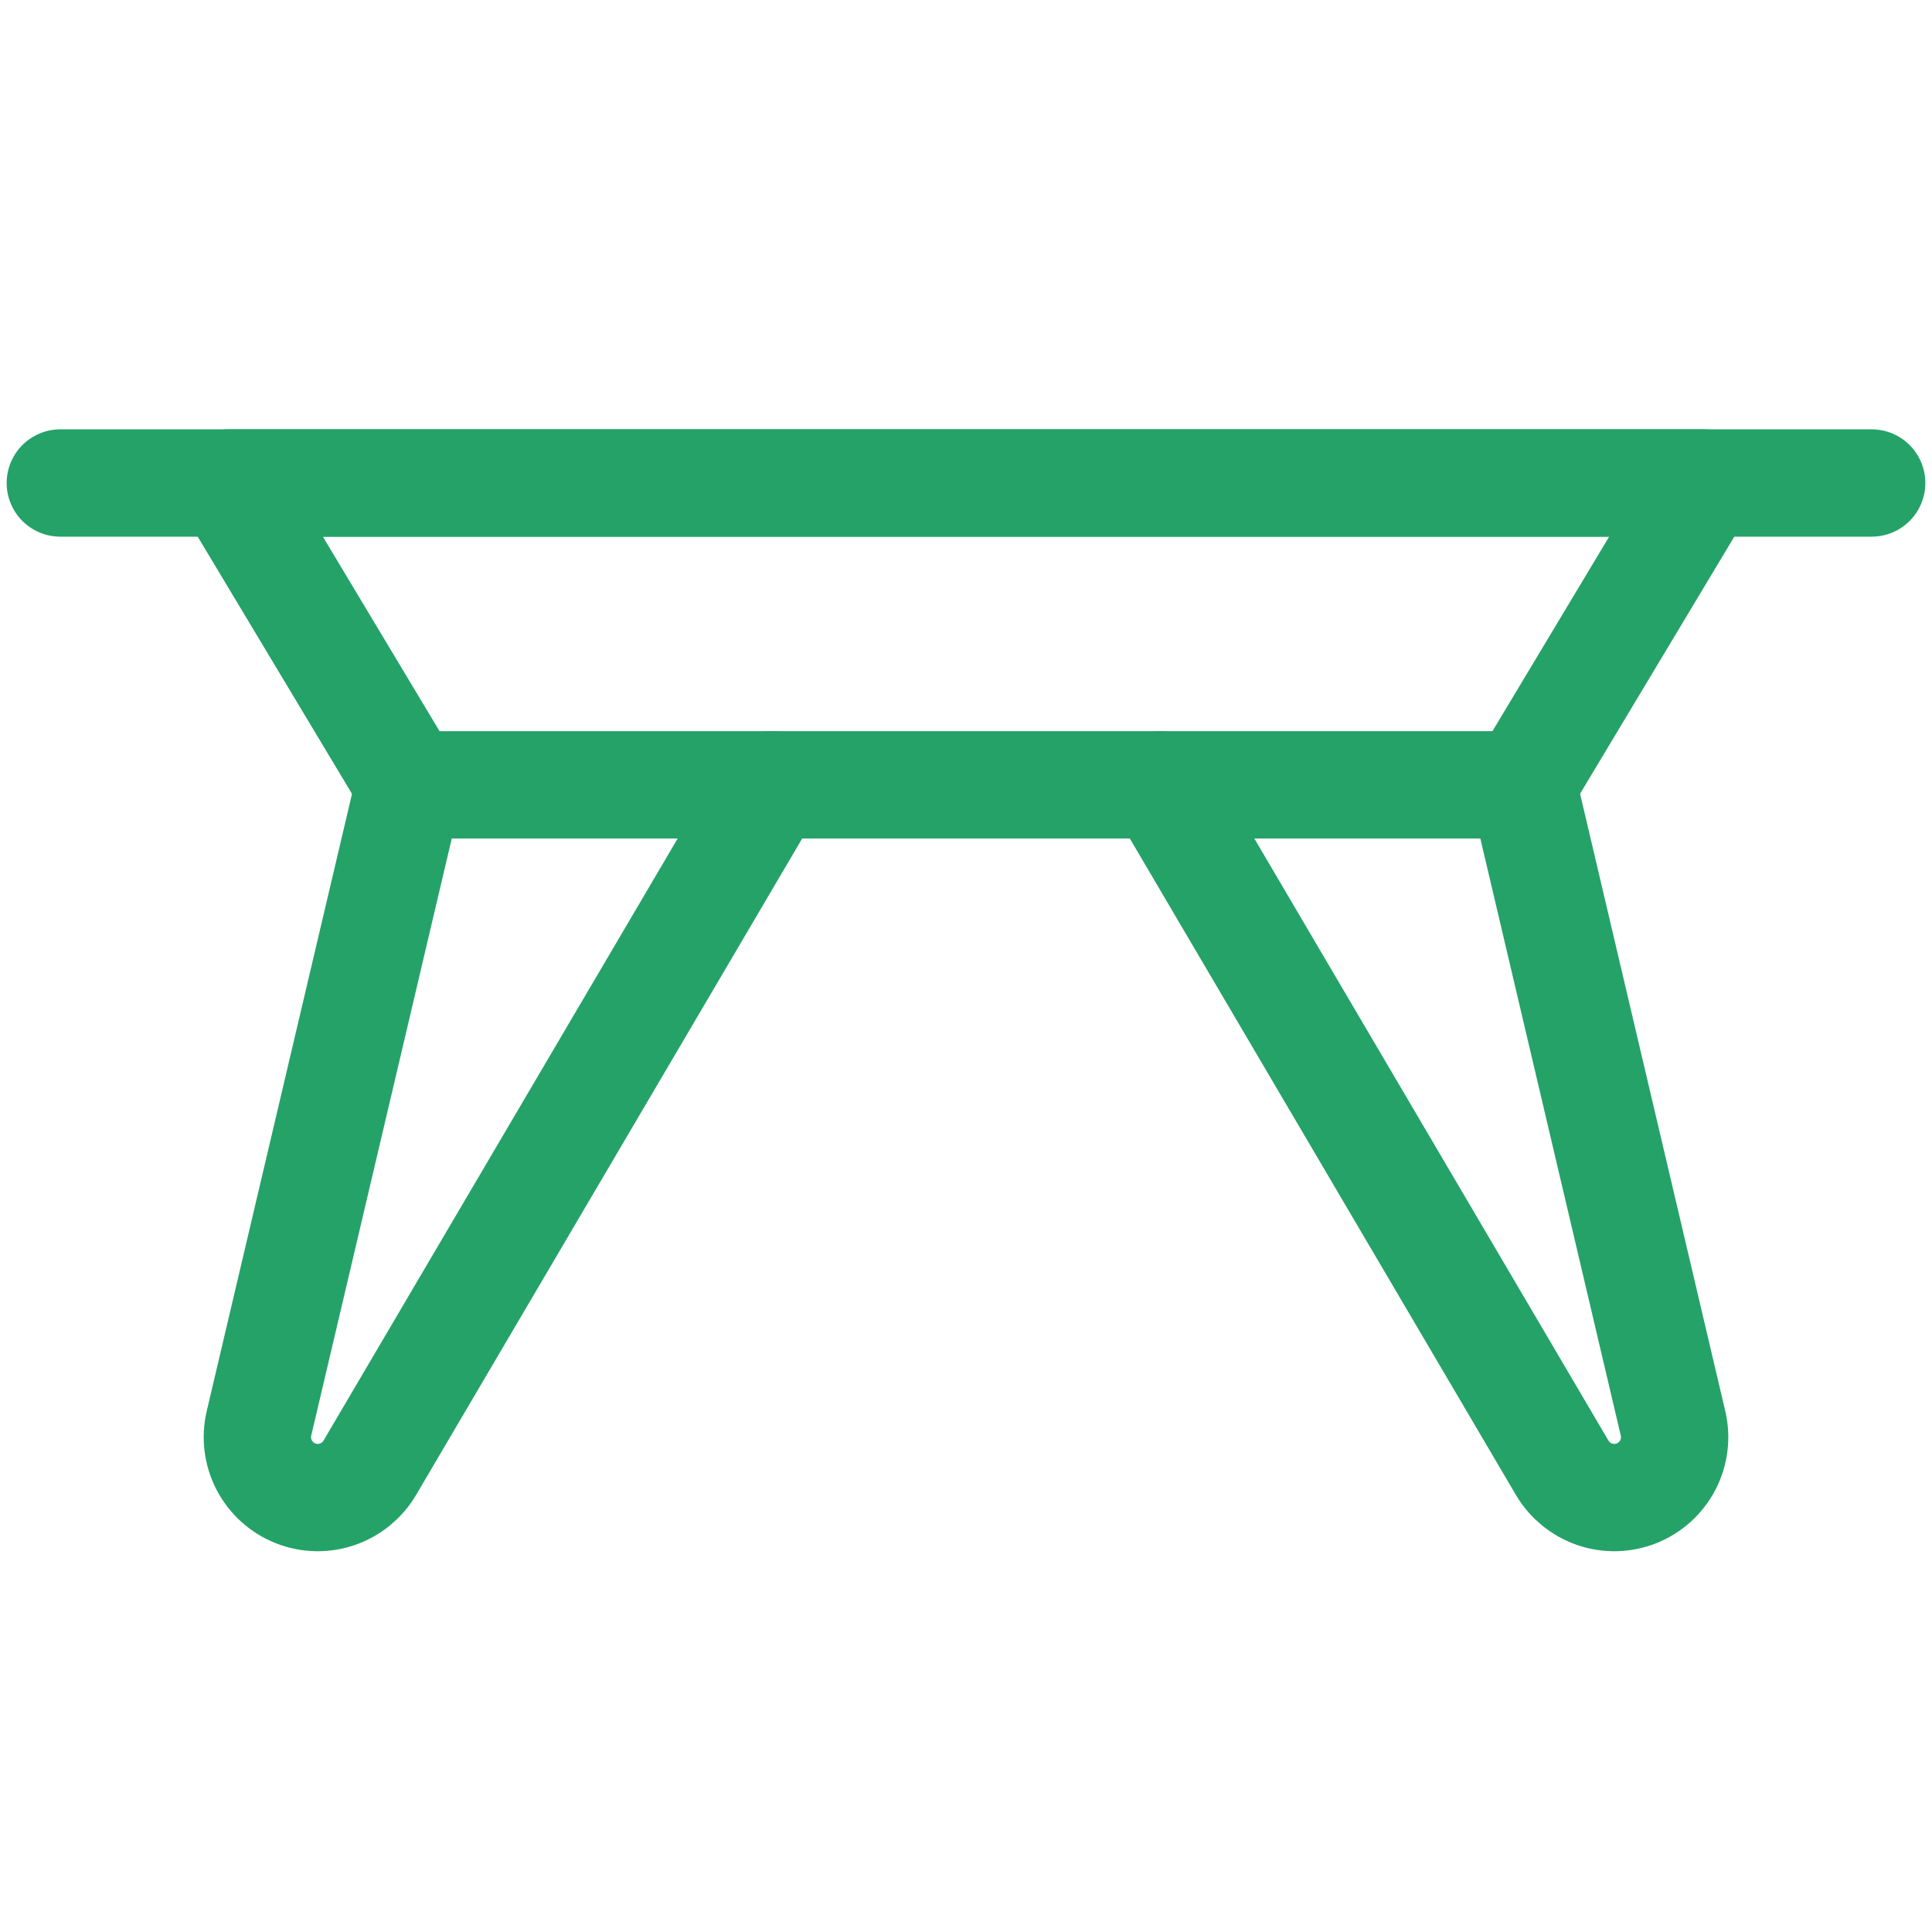 <svg width="18" height="18" viewBox="0 0 18 18" fill="none" xmlns="http://www.w3.org/2000/svg">
<path d="M14.188 7.312H3.812L2.125 4.5H15.875L14.188 7.312Z" stroke="#25A268" stroke-linecap="round" stroke-linejoin="round"/>
<path d="M0.562 4.5H17.438" stroke="#25A268" stroke-linecap="round" stroke-linejoin="round"/>
<path d="M3.813 7.312L2.413 13.26C2.382 13.391 2.399 13.529 2.461 13.649C2.523 13.768 2.626 13.862 2.751 13.912C2.876 13.962 3.015 13.966 3.143 13.922C3.27 13.878 3.378 13.79 3.446 13.674L7.188 7.312" stroke="#25A268" stroke-linecap="round" stroke-linejoin="round"/>
<path d="M14.188 7.312L15.587 13.26C15.618 13.391 15.601 13.529 15.539 13.649C15.477 13.768 15.374 13.862 15.249 13.912C15.124 13.962 14.985 13.966 14.857 13.922C14.73 13.878 14.622 13.79 14.554 13.674L10.812 7.312" stroke="#25A268" stroke-linecap="round" stroke-linejoin="round"/>
</svg>
